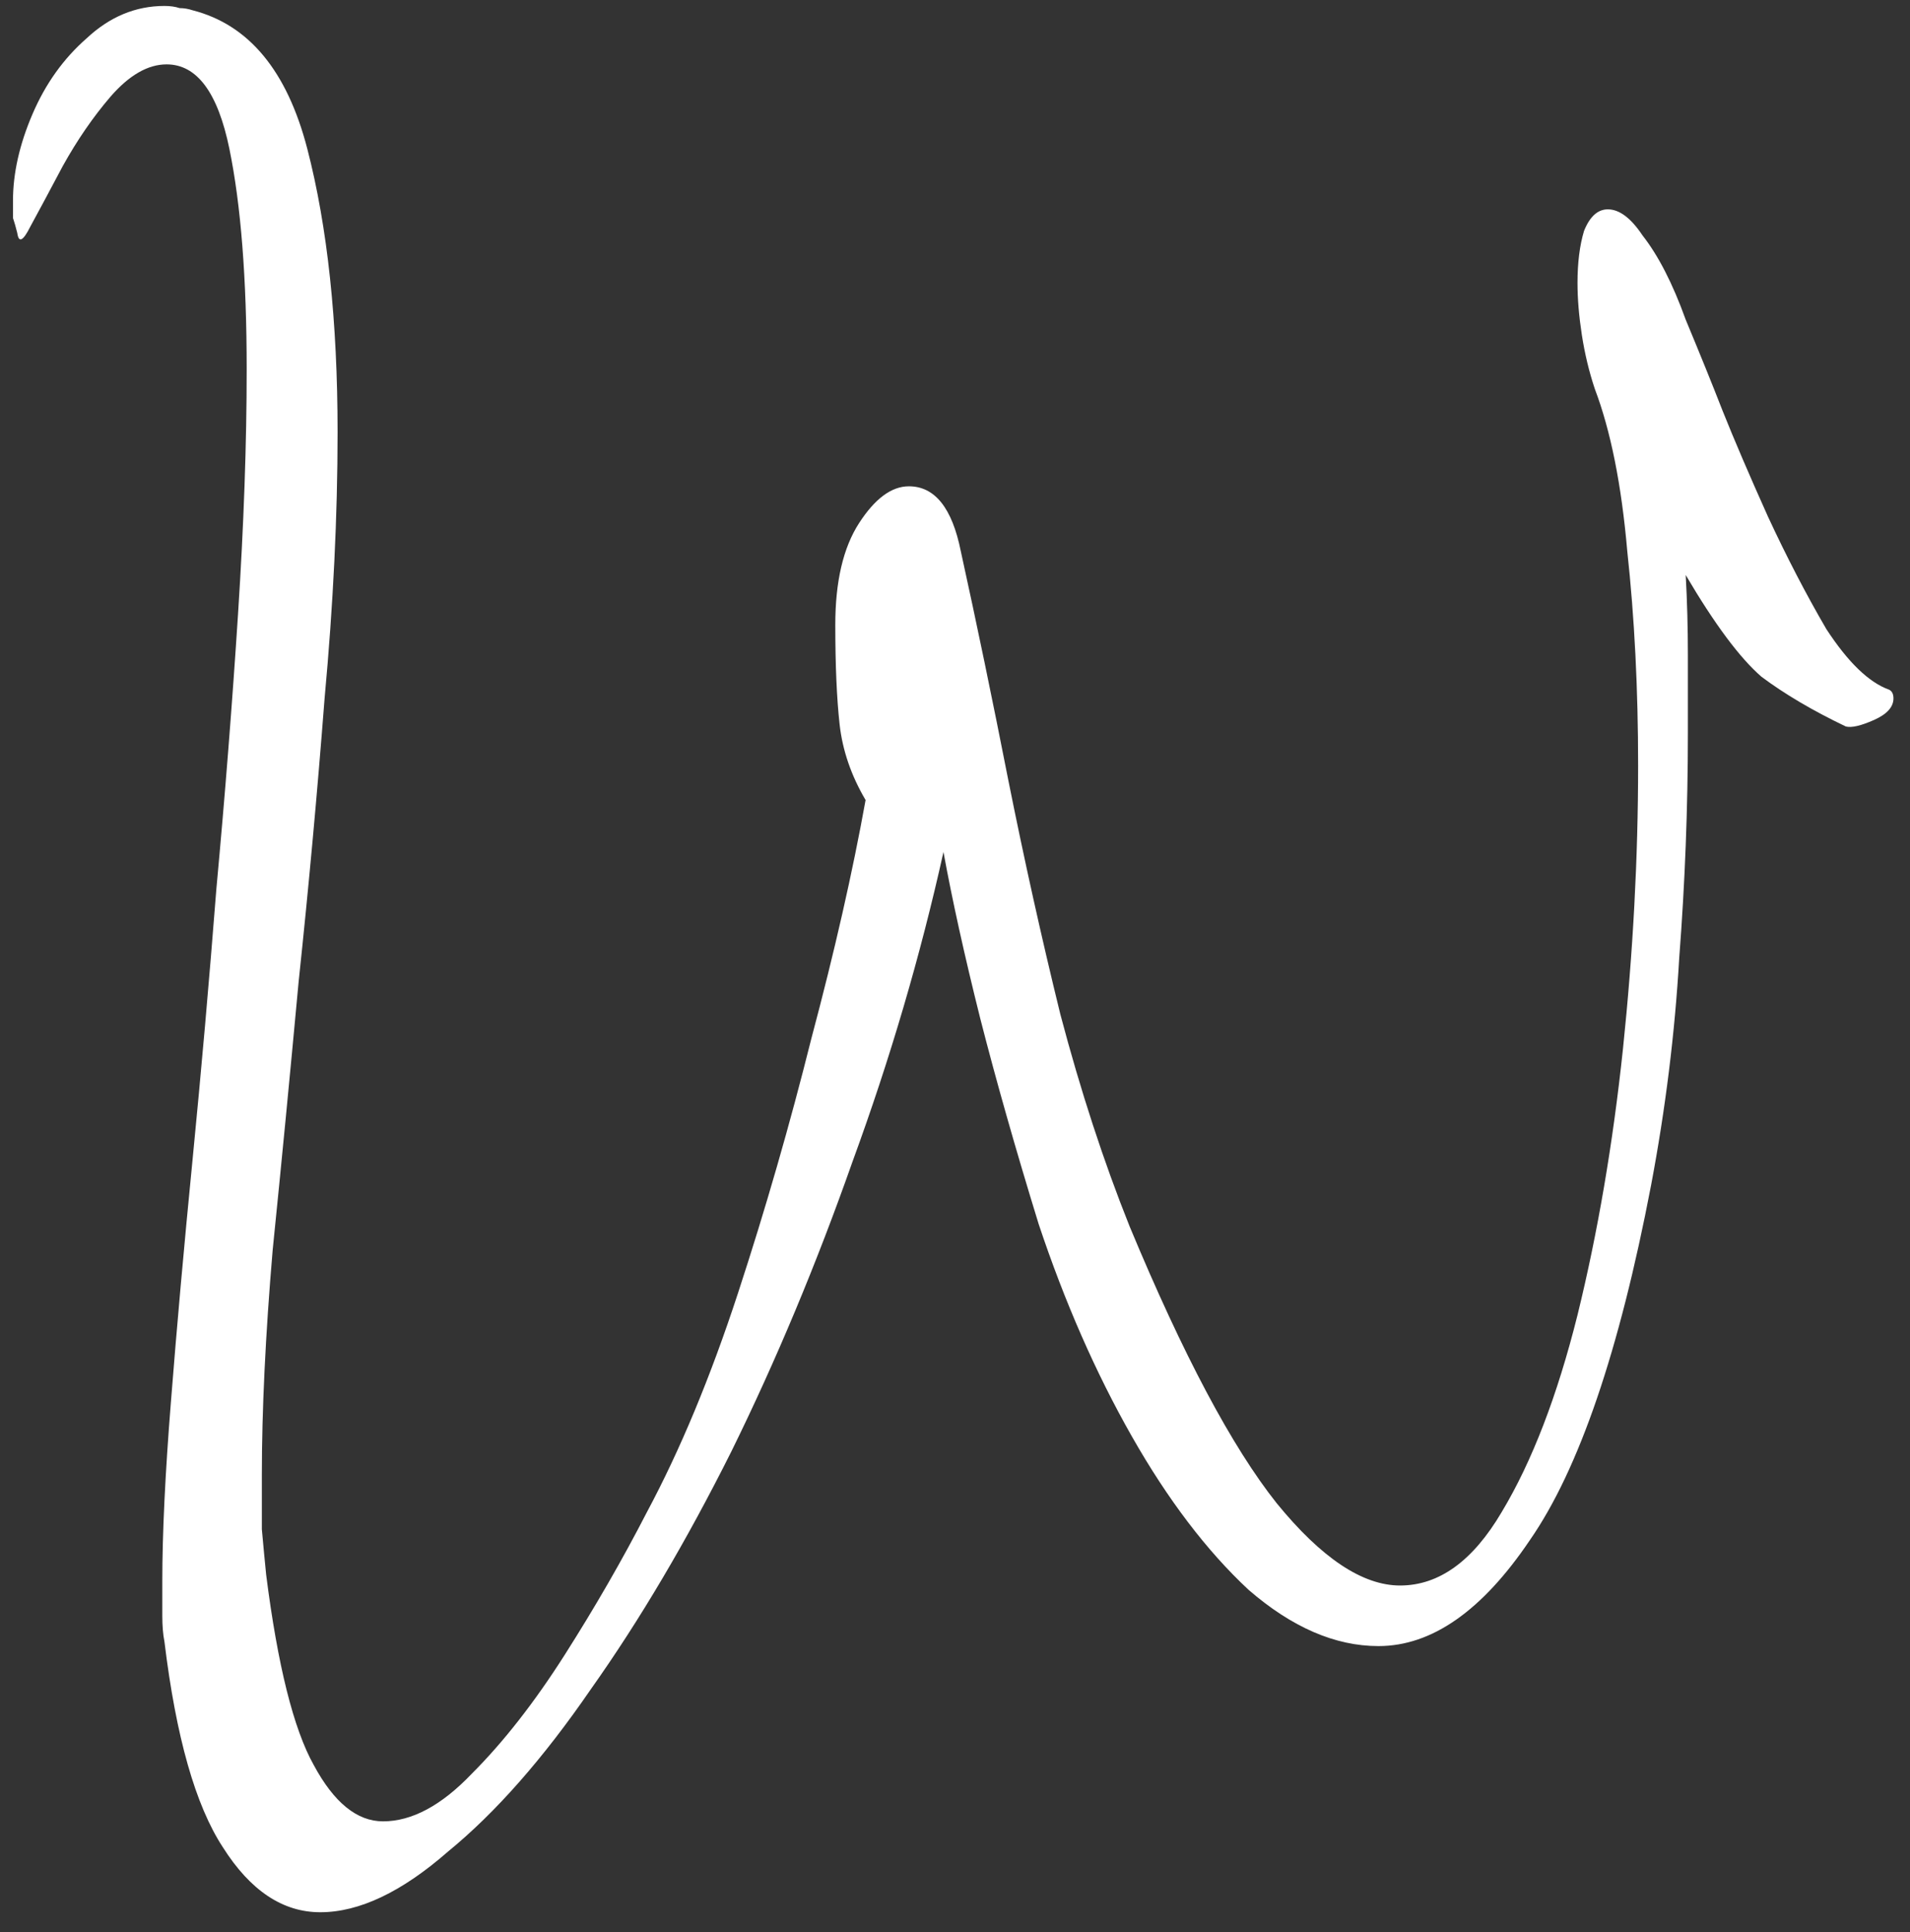 <svg width="86" height="87" viewBox="0 0 86 87" fill="none" xmlns="http://www.w3.org/2000/svg">
<rect x="0" y="0" width="86" height="87" fill="#333333" stroke="none"/>
<path d="M14.42 86.108C12.731 86.108 11.27 85.133 10.036 83.184C8.802 81.301 7.925 78.215 7.405 73.928C7.34 73.603 7.308 73.214 7.308 72.759C7.308 72.239 7.308 71.72 7.308 71.2C7.308 69.056 7.437 66.361 7.697 63.113C7.957 59.8 8.282 56.163 8.672 52.2C9.061 48.238 9.419 44.178 9.743 40.021C10.133 35.799 10.458 31.674 10.718 27.647C10.978 23.62 11.107 19.95 11.107 16.637C11.107 12.545 10.848 9.232 10.328 6.699C9.808 4.165 8.867 2.899 7.502 2.899C6.658 2.899 5.814 3.386 4.969 4.36C4.19 5.27 3.475 6.309 2.826 7.478C2.241 8.582 1.754 9.492 1.364 10.206C1.039 10.856 0.844 10.953 0.779 10.498C0.715 10.239 0.65 10.011 0.585 9.816C0.585 9.557 0.585 9.297 0.585 9.037C0.585 7.803 0.877 6.504 1.462 5.14C2.046 3.776 2.858 2.639 3.897 1.729C4.937 0.755 6.106 0.268 7.405 0.268C7.665 0.268 7.892 0.3 8.087 0.365C8.282 0.365 8.477 0.398 8.672 0.463C11.205 1.112 12.926 3.191 13.836 6.699C14.745 10.206 15.2 14.461 15.2 19.462C15.2 23.23 15.005 27.225 14.615 31.447C14.29 35.669 13.901 39.924 13.446 44.211C13.056 48.433 12.666 52.46 12.277 56.293C11.952 60.125 11.79 63.503 11.79 66.426C11.79 67.27 11.79 68.082 11.79 68.862C11.854 69.576 11.919 70.258 11.984 70.908C12.504 75 13.219 77.858 14.128 79.482C15.037 81.171 16.077 82.015 17.246 82.015C18.545 82.015 19.877 81.301 21.241 79.872C22.67 78.443 24.066 76.656 25.43 74.513C26.794 72.369 28.029 70.226 29.133 68.082C30.627 65.289 31.991 62.009 33.225 58.241C34.459 54.474 35.563 50.641 36.538 46.744C37.577 42.847 38.389 39.274 38.974 36.026C38.324 34.922 37.934 33.785 37.804 32.616C37.675 31.447 37.61 29.953 37.61 28.134C37.61 26.186 37.967 24.659 38.681 23.555C39.396 22.451 40.143 21.898 40.922 21.898C42.092 21.898 42.871 22.873 43.261 24.821C43.975 28.069 44.69 31.512 45.404 35.149C46.119 38.722 46.898 42.23 47.743 45.672C48.652 49.115 49.691 52.298 50.861 55.221C53.264 61.002 55.473 65.159 57.486 67.692C59.5 70.161 61.351 71.395 63.04 71.395C64.794 71.395 66.32 70.291 67.619 68.082C68.983 65.809 70.12 62.853 71.029 59.216C71.939 55.513 72.621 51.518 73.076 47.231C73.53 42.879 73.758 38.625 73.758 34.467C73.758 31.025 73.595 27.809 73.27 24.821C73.011 21.833 72.523 19.398 71.809 17.514C71.549 16.734 71.354 15.922 71.224 15.078C71.094 14.233 71.029 13.454 71.029 12.739C71.029 11.83 71.127 11.051 71.322 10.401C71.582 9.752 71.939 9.427 72.394 9.427C72.913 9.427 73.433 9.816 73.953 10.596C74.667 11.505 75.317 12.772 75.901 14.396C76.551 15.955 77.103 17.319 77.558 18.488C78.077 19.787 78.759 21.379 79.604 23.262C80.448 25.081 81.325 26.77 82.234 28.329C83.209 29.823 84.151 30.732 85.06 31.057C85.19 31.122 85.255 31.252 85.255 31.447C85.255 31.837 84.963 32.161 84.378 32.421C83.793 32.681 83.371 32.779 83.111 32.714C81.617 31.999 80.351 31.252 79.311 30.473C78.337 29.628 77.2 28.102 75.901 25.893C75.966 27.062 75.999 28.264 75.999 29.498C75.999 30.667 75.999 31.837 75.999 33.006C75.999 36.384 75.869 39.761 75.609 43.139C75.414 46.517 74.992 49.927 74.342 53.37C72.913 60.84 71.094 66.166 68.886 69.349C66.742 72.532 64.469 74.123 62.066 74.123C60.117 74.123 58.168 73.279 56.219 71.59C54.336 69.836 52.582 67.53 50.958 64.672C49.334 61.814 47.938 58.631 46.768 55.123C45.729 51.746 44.852 48.66 44.138 45.867C43.423 43.009 42.871 40.508 42.481 38.365C41.442 43.042 40.078 47.686 38.389 52.298C36.765 56.91 34.946 61.262 32.933 65.354C30.919 69.381 28.808 72.954 26.599 76.072C24.456 79.19 22.312 81.626 20.169 83.379C18.09 85.198 16.174 86.108 14.42 86.108Z" fill="white"/>
</svg>
